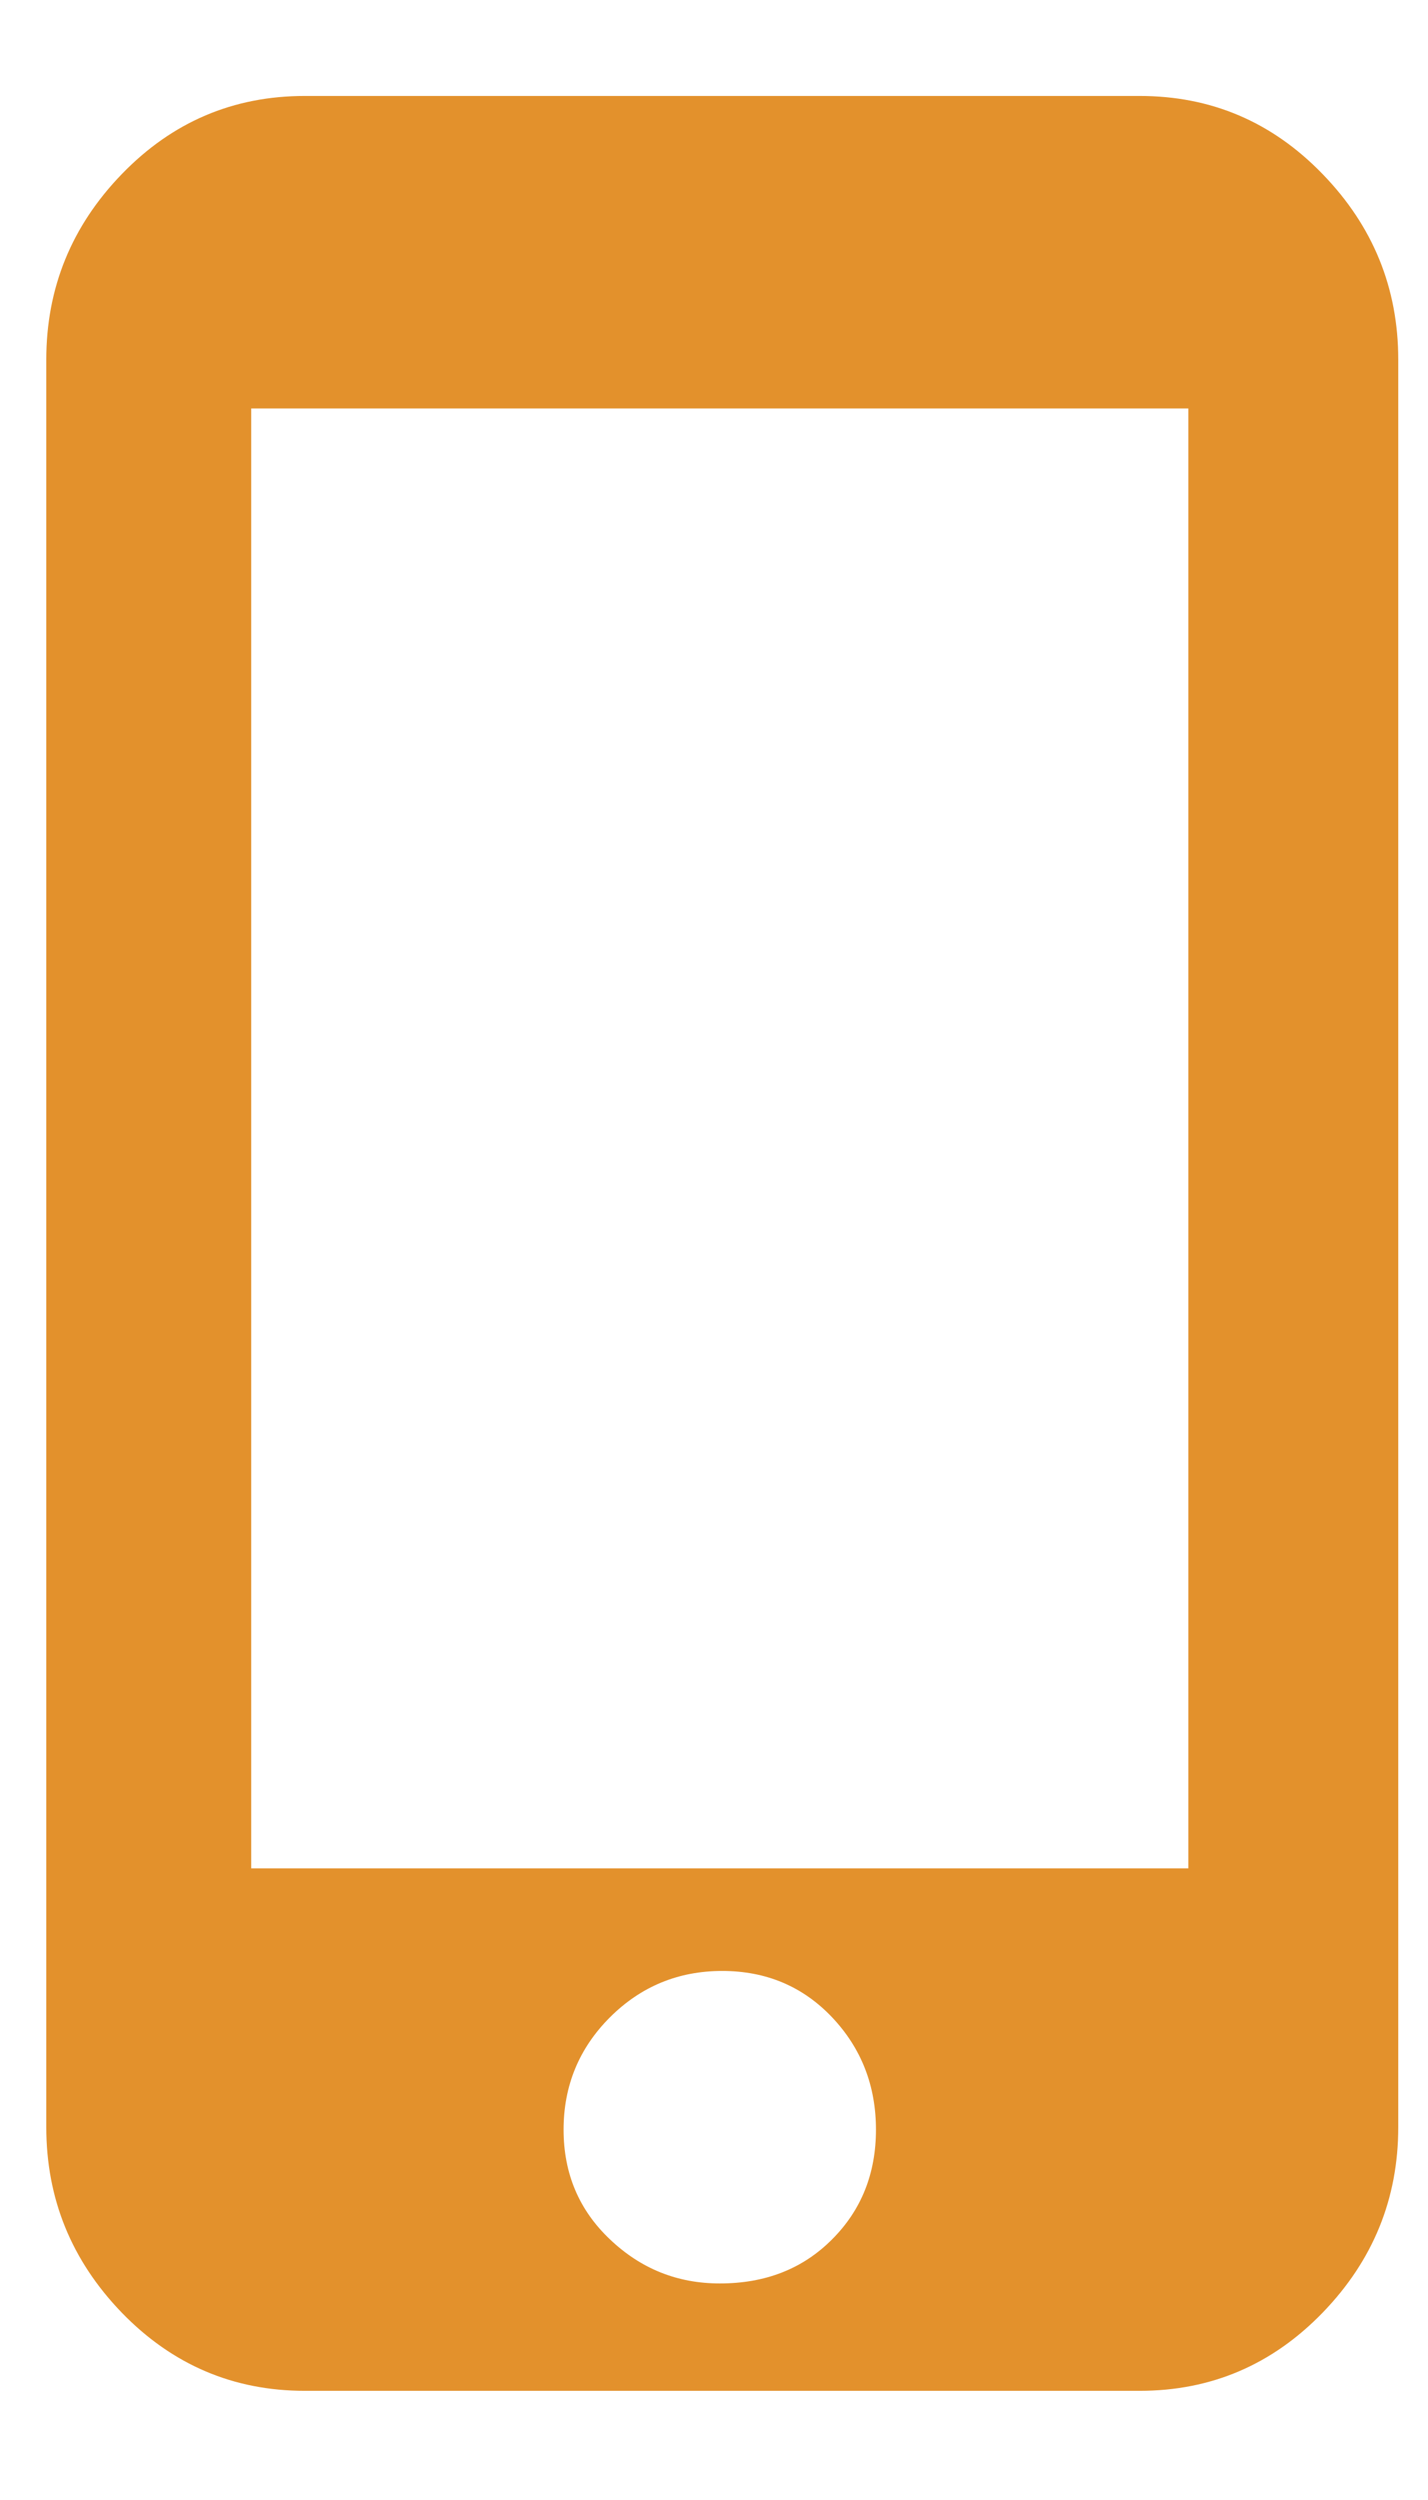 <svg width="12" height="21" viewBox="0 0 12 21" fill="none" xmlns="http://www.w3.org/2000/svg">
<path d="M9.986 15.694H2.111V3.431H9.986V15.694ZM6.049 19.181C5.693 19.181 5.386 19.058 5.126 18.811C4.866 18.565 4.736 18.258 4.736 17.889C4.736 17.52 4.866 17.205 5.126 16.945C5.386 16.686 5.7 16.556 6.069 16.556C6.438 16.556 6.746 16.686 6.992 16.945C7.238 17.205 7.361 17.52 7.361 17.889C7.361 18.258 7.238 18.565 6.992 18.811C6.746 19.058 6.432 19.181 6.049 19.181ZM9.576 0.806H2.562C1.961 0.806 1.448 1.024 1.024 1.462C0.601 1.899 0.389 2.419 0.389 3.021V17.868C0.389 18.47 0.601 18.989 1.024 19.427C1.448 19.864 1.961 20.083 2.562 20.083H9.576C10.178 20.083 10.69 19.864 11.114 19.427C11.538 18.989 11.75 18.47 11.75 17.868V3.021C11.75 2.419 11.538 1.899 11.114 1.462C10.69 1.024 10.178 0.806 9.576 0.806Z" fill="#E3912C"/>
</svg>
